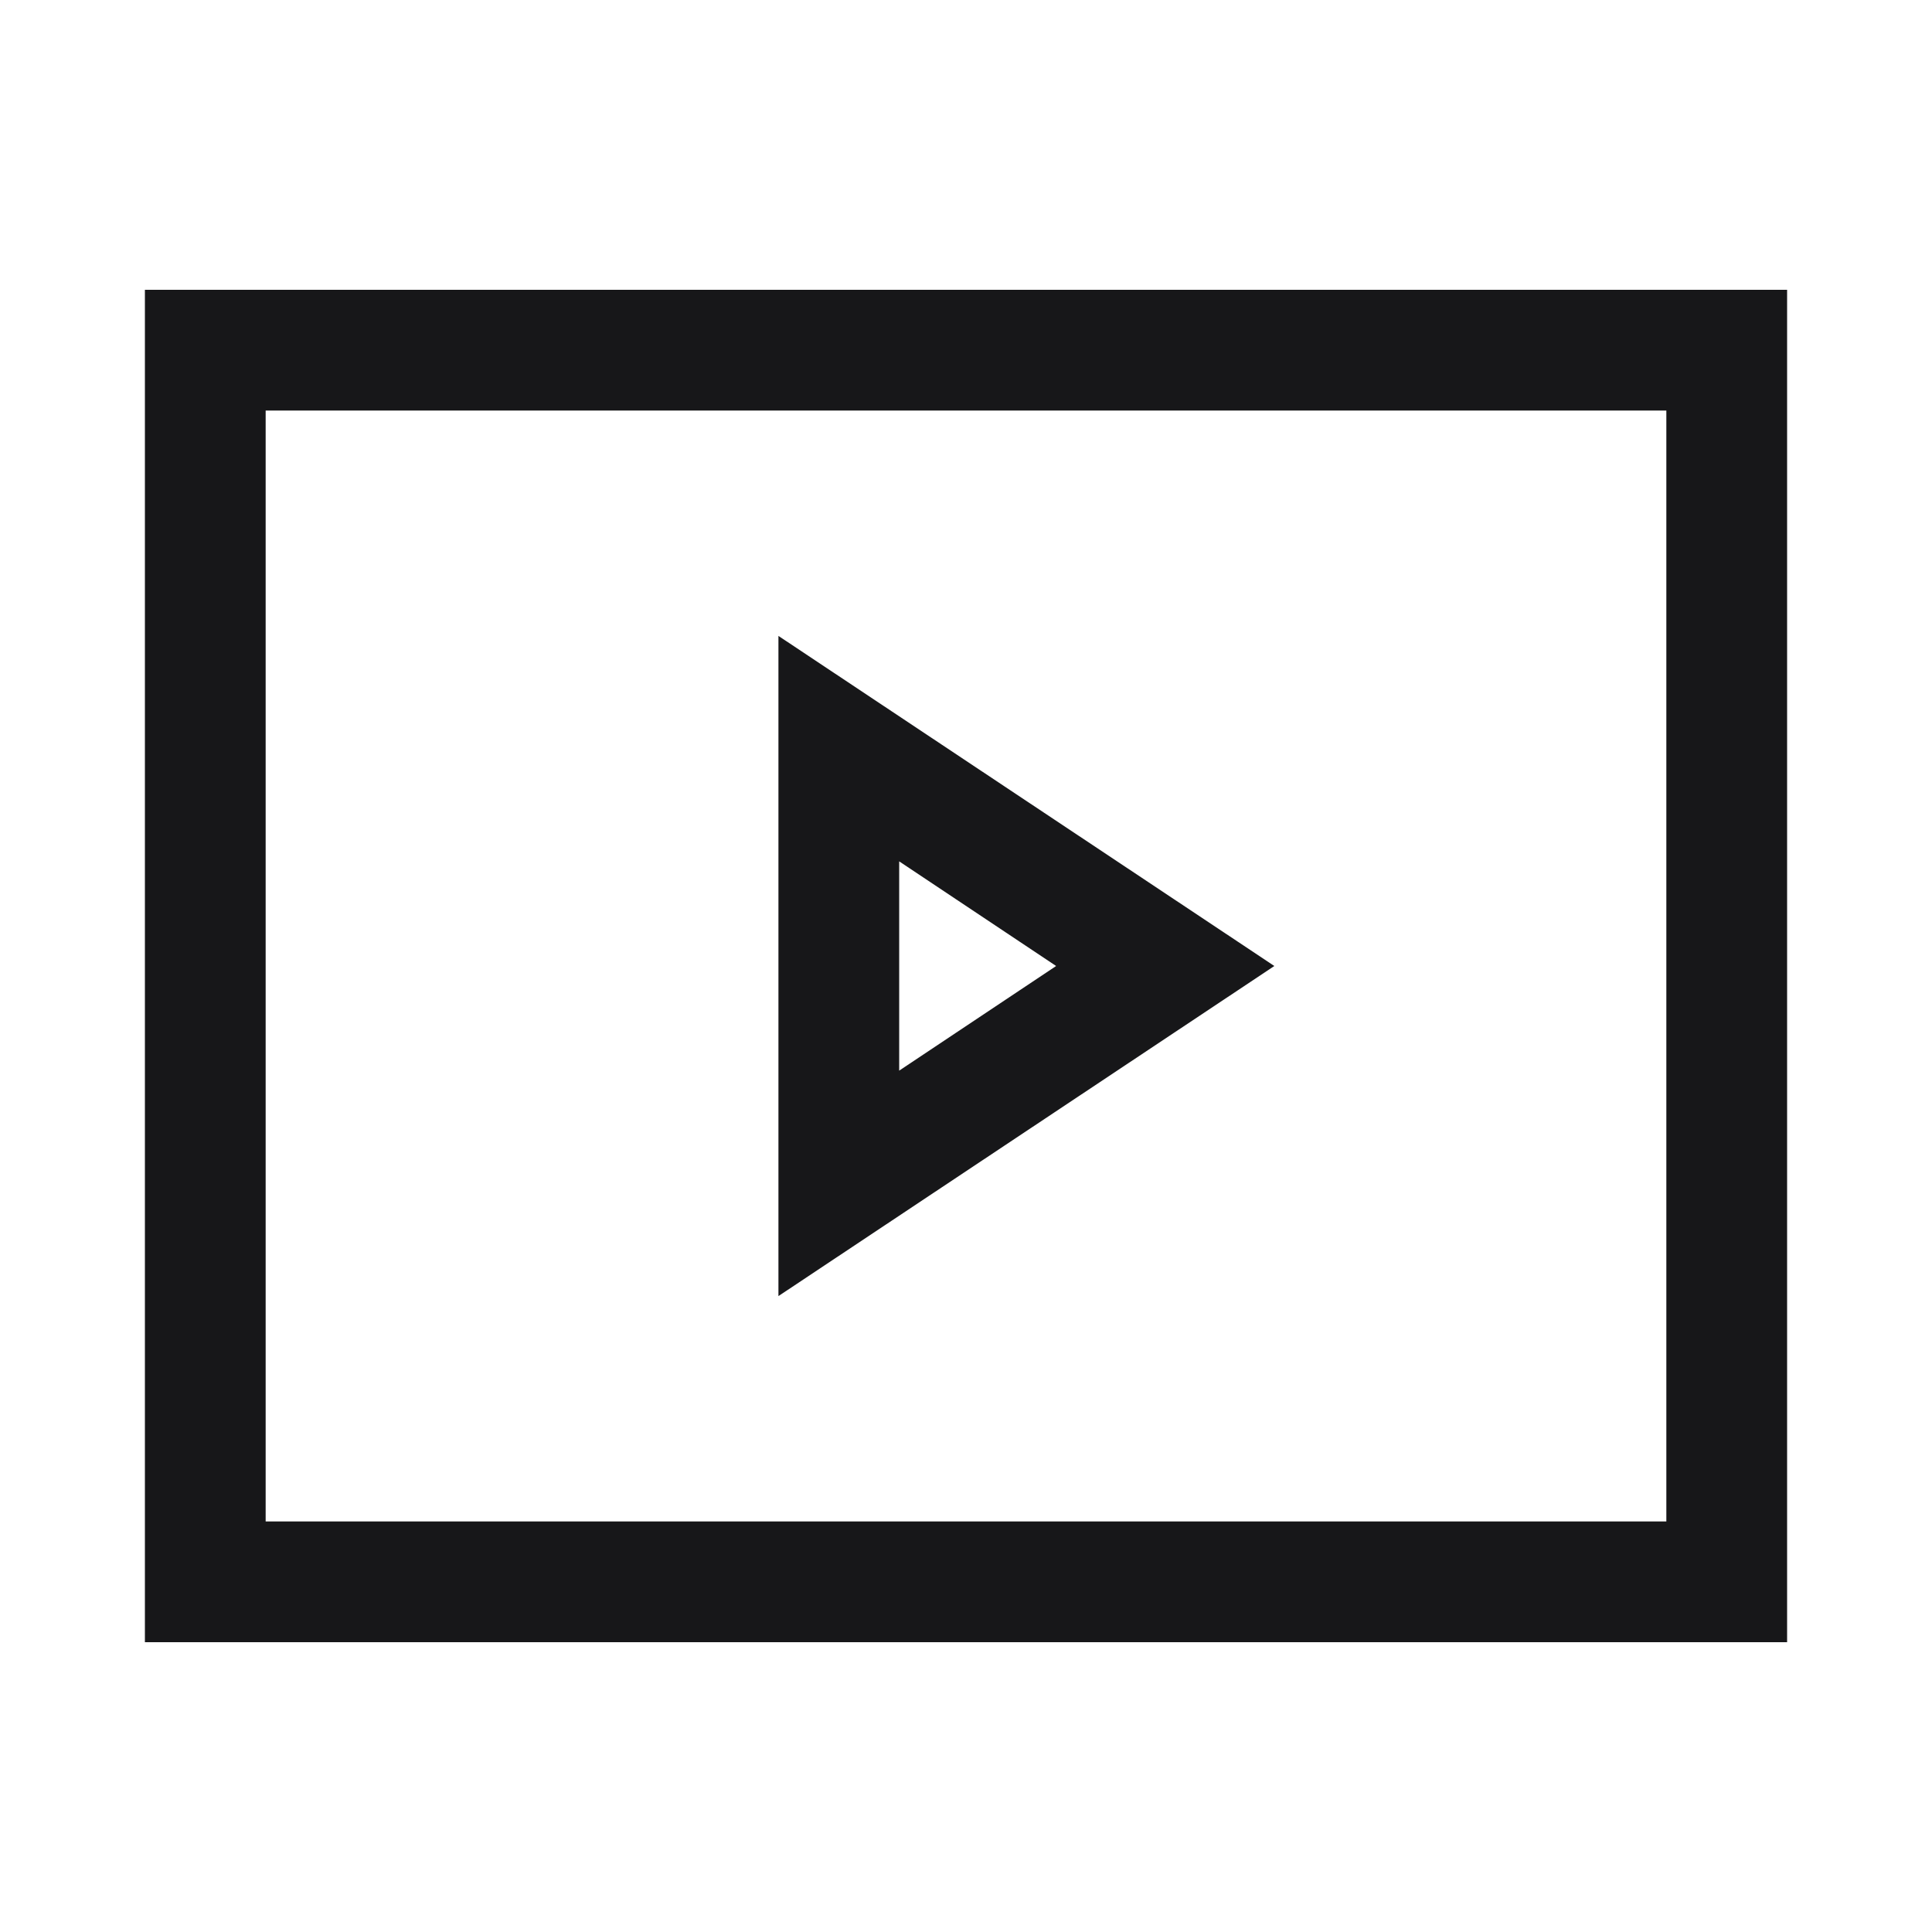 <svg width="24" height="24" viewBox="0 0 24 24" fill="none" xmlns="http://www.w3.org/2000/svg">
<path d="M20.7 19.4H21.2V18.9V5.1V4.6H20.7H3.3H2.8V5.1V18.9V19.4H3.3H20.7ZM21.7 19.9H2.3V4.1H21.7V19.9Z" fill="#171719" stroke="#171719"/>
<path d="M11.447 10.284L10.67 9.766V10.7V13.3V14.234L11.447 13.716L13.397 12.416L14.021 12L13.397 11.584L11.447 10.284ZM10.17 8.833L14.928 12L10.17 15.167V8.833Z" fill="#171719" stroke="#171719"/>
</svg>
